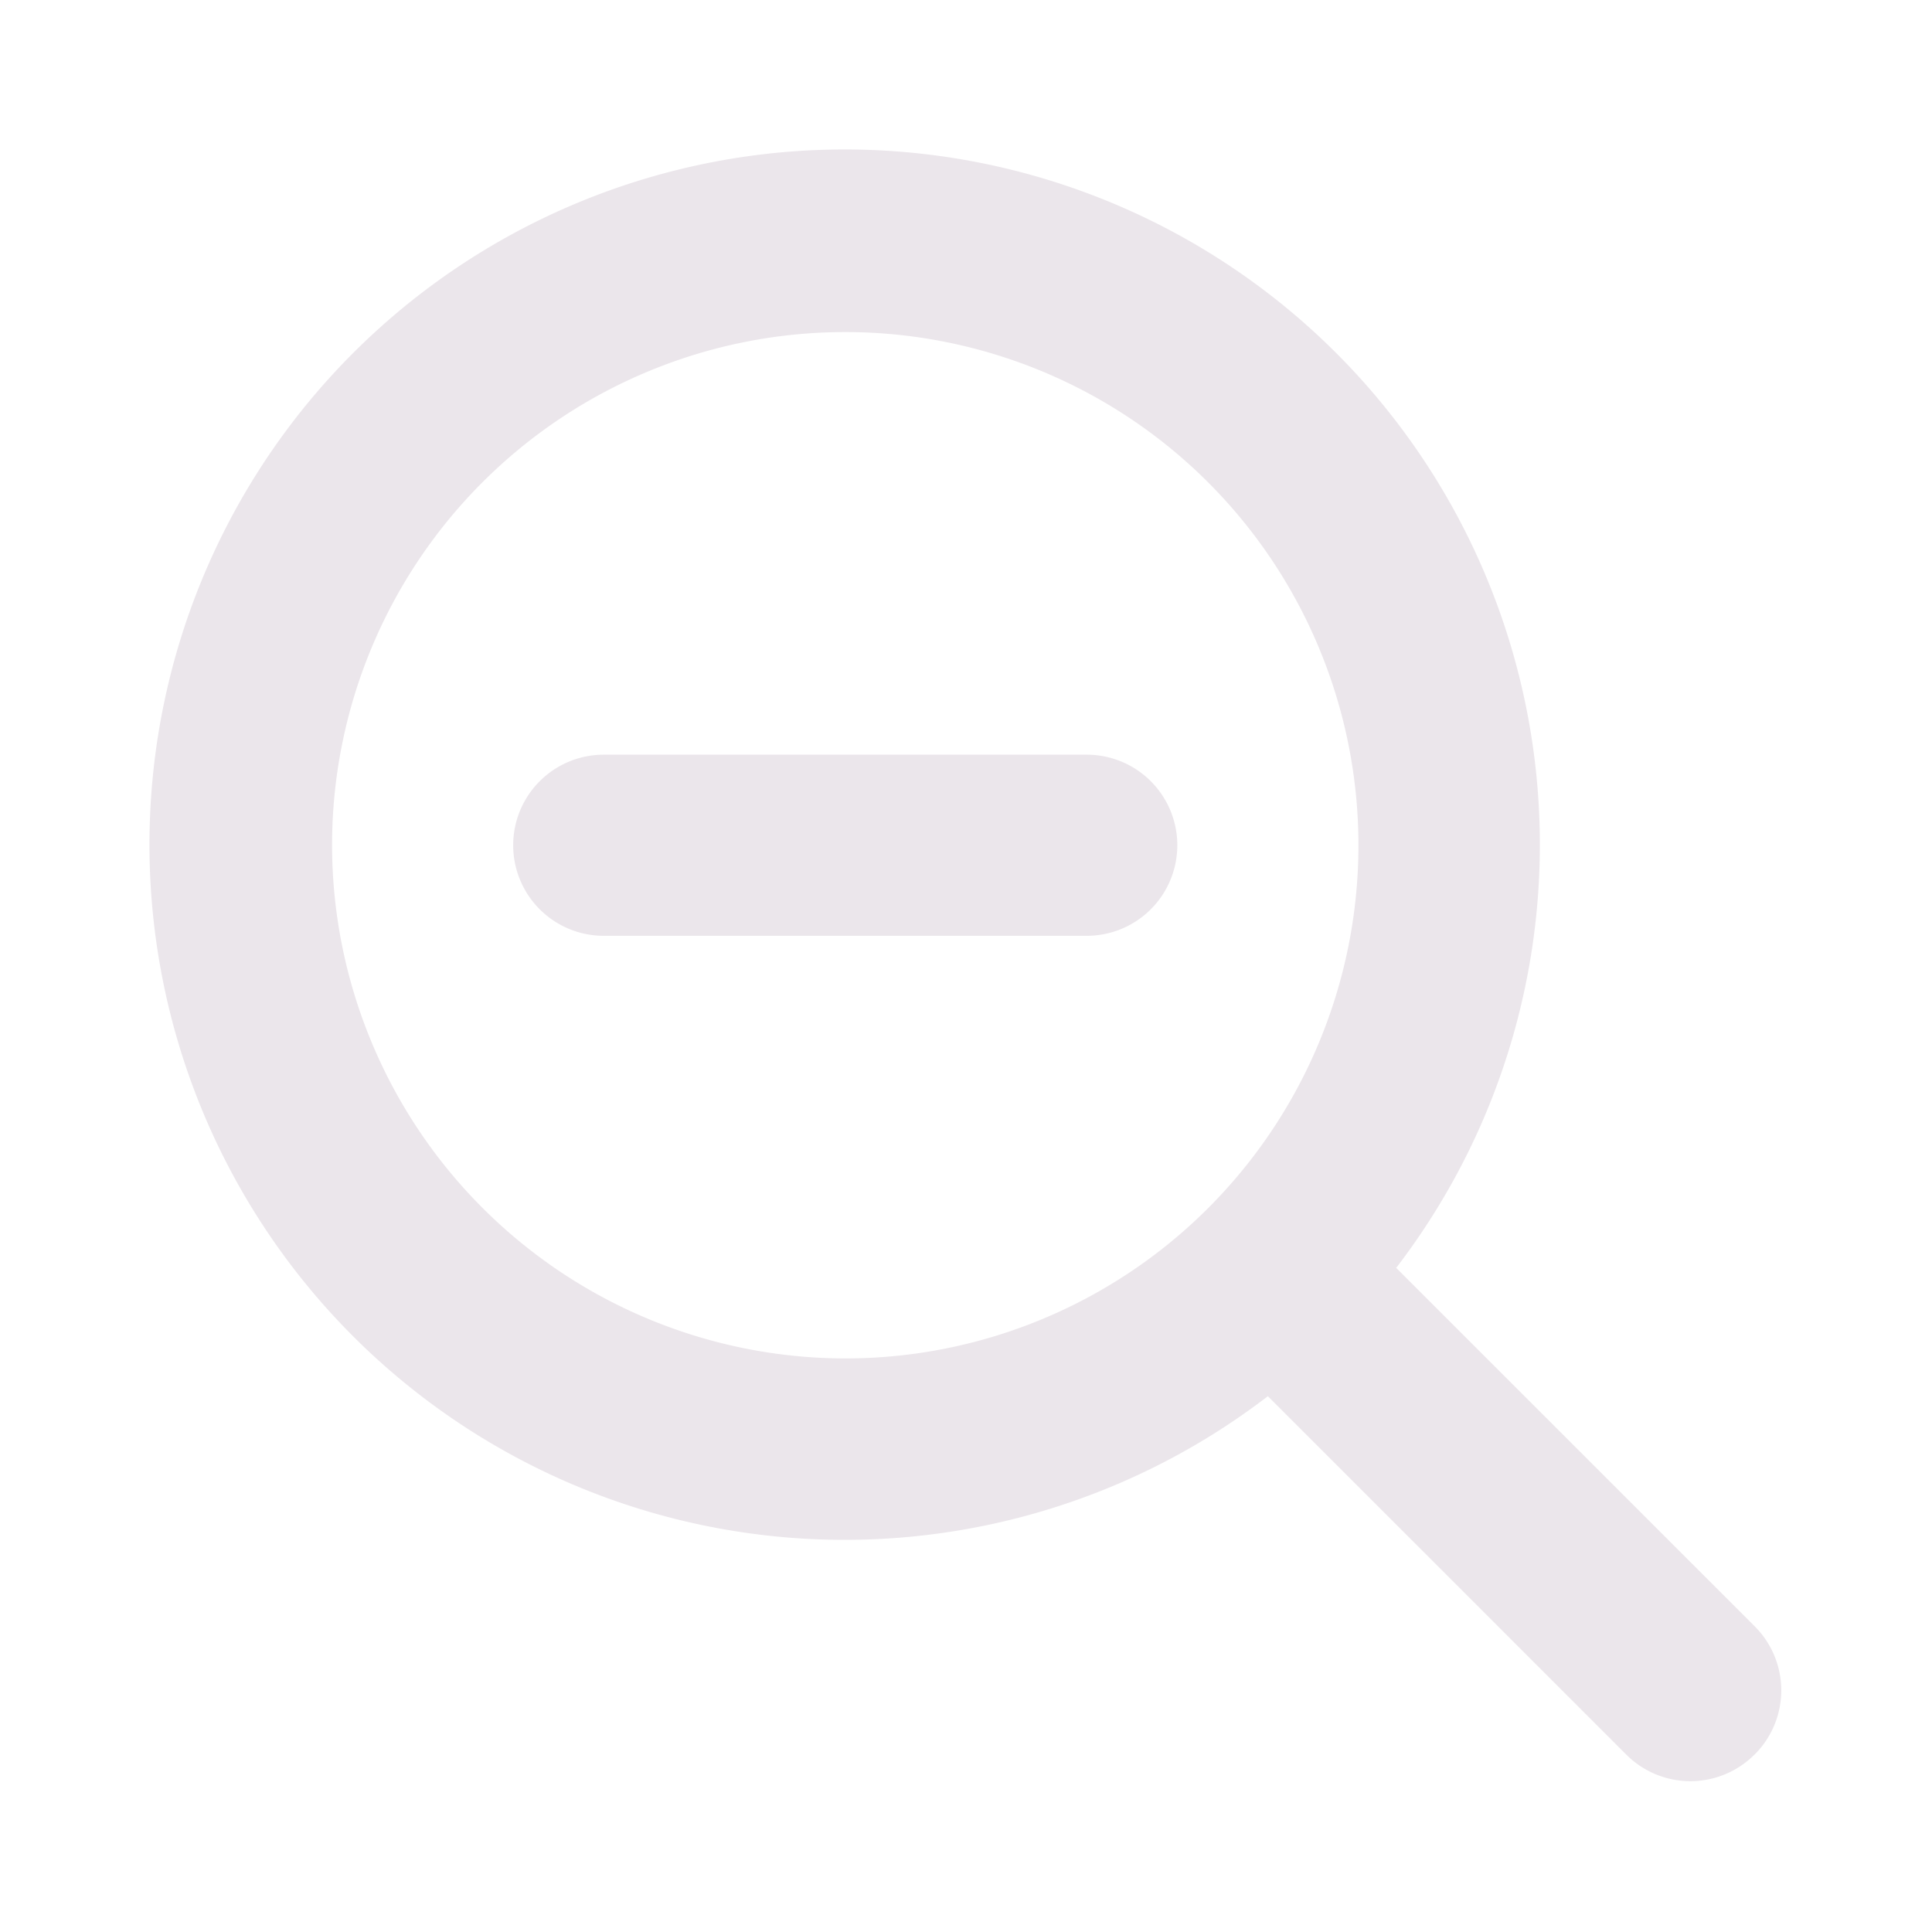 <svg xmlns="http://www.w3.org/2000/svg" width="24" height="24" viewBox="0 0 24 24">
  <path fill="#EBE6EB" d="M14.625 10.5a1.125 1.125 0 0 1-1.125 1.125h-6a1.125 1.125 0 1 1 0-2.25h6a1.125 1.125 0 0 1 1.125 1.125Zm7.17 11.296a1.125 1.125 0 0 1-1.593 0l-4.452-4.452a8.636 8.636 0 1 1 1.594-1.594l4.457 4.456a1.125 1.125 0 0 1-.005 1.59ZM10.5 16.875A6.375 6.375 0 1 0 4.125 10.5a6.383 6.383 0 0 0 6.375 6.375Z"/>
</svg>
